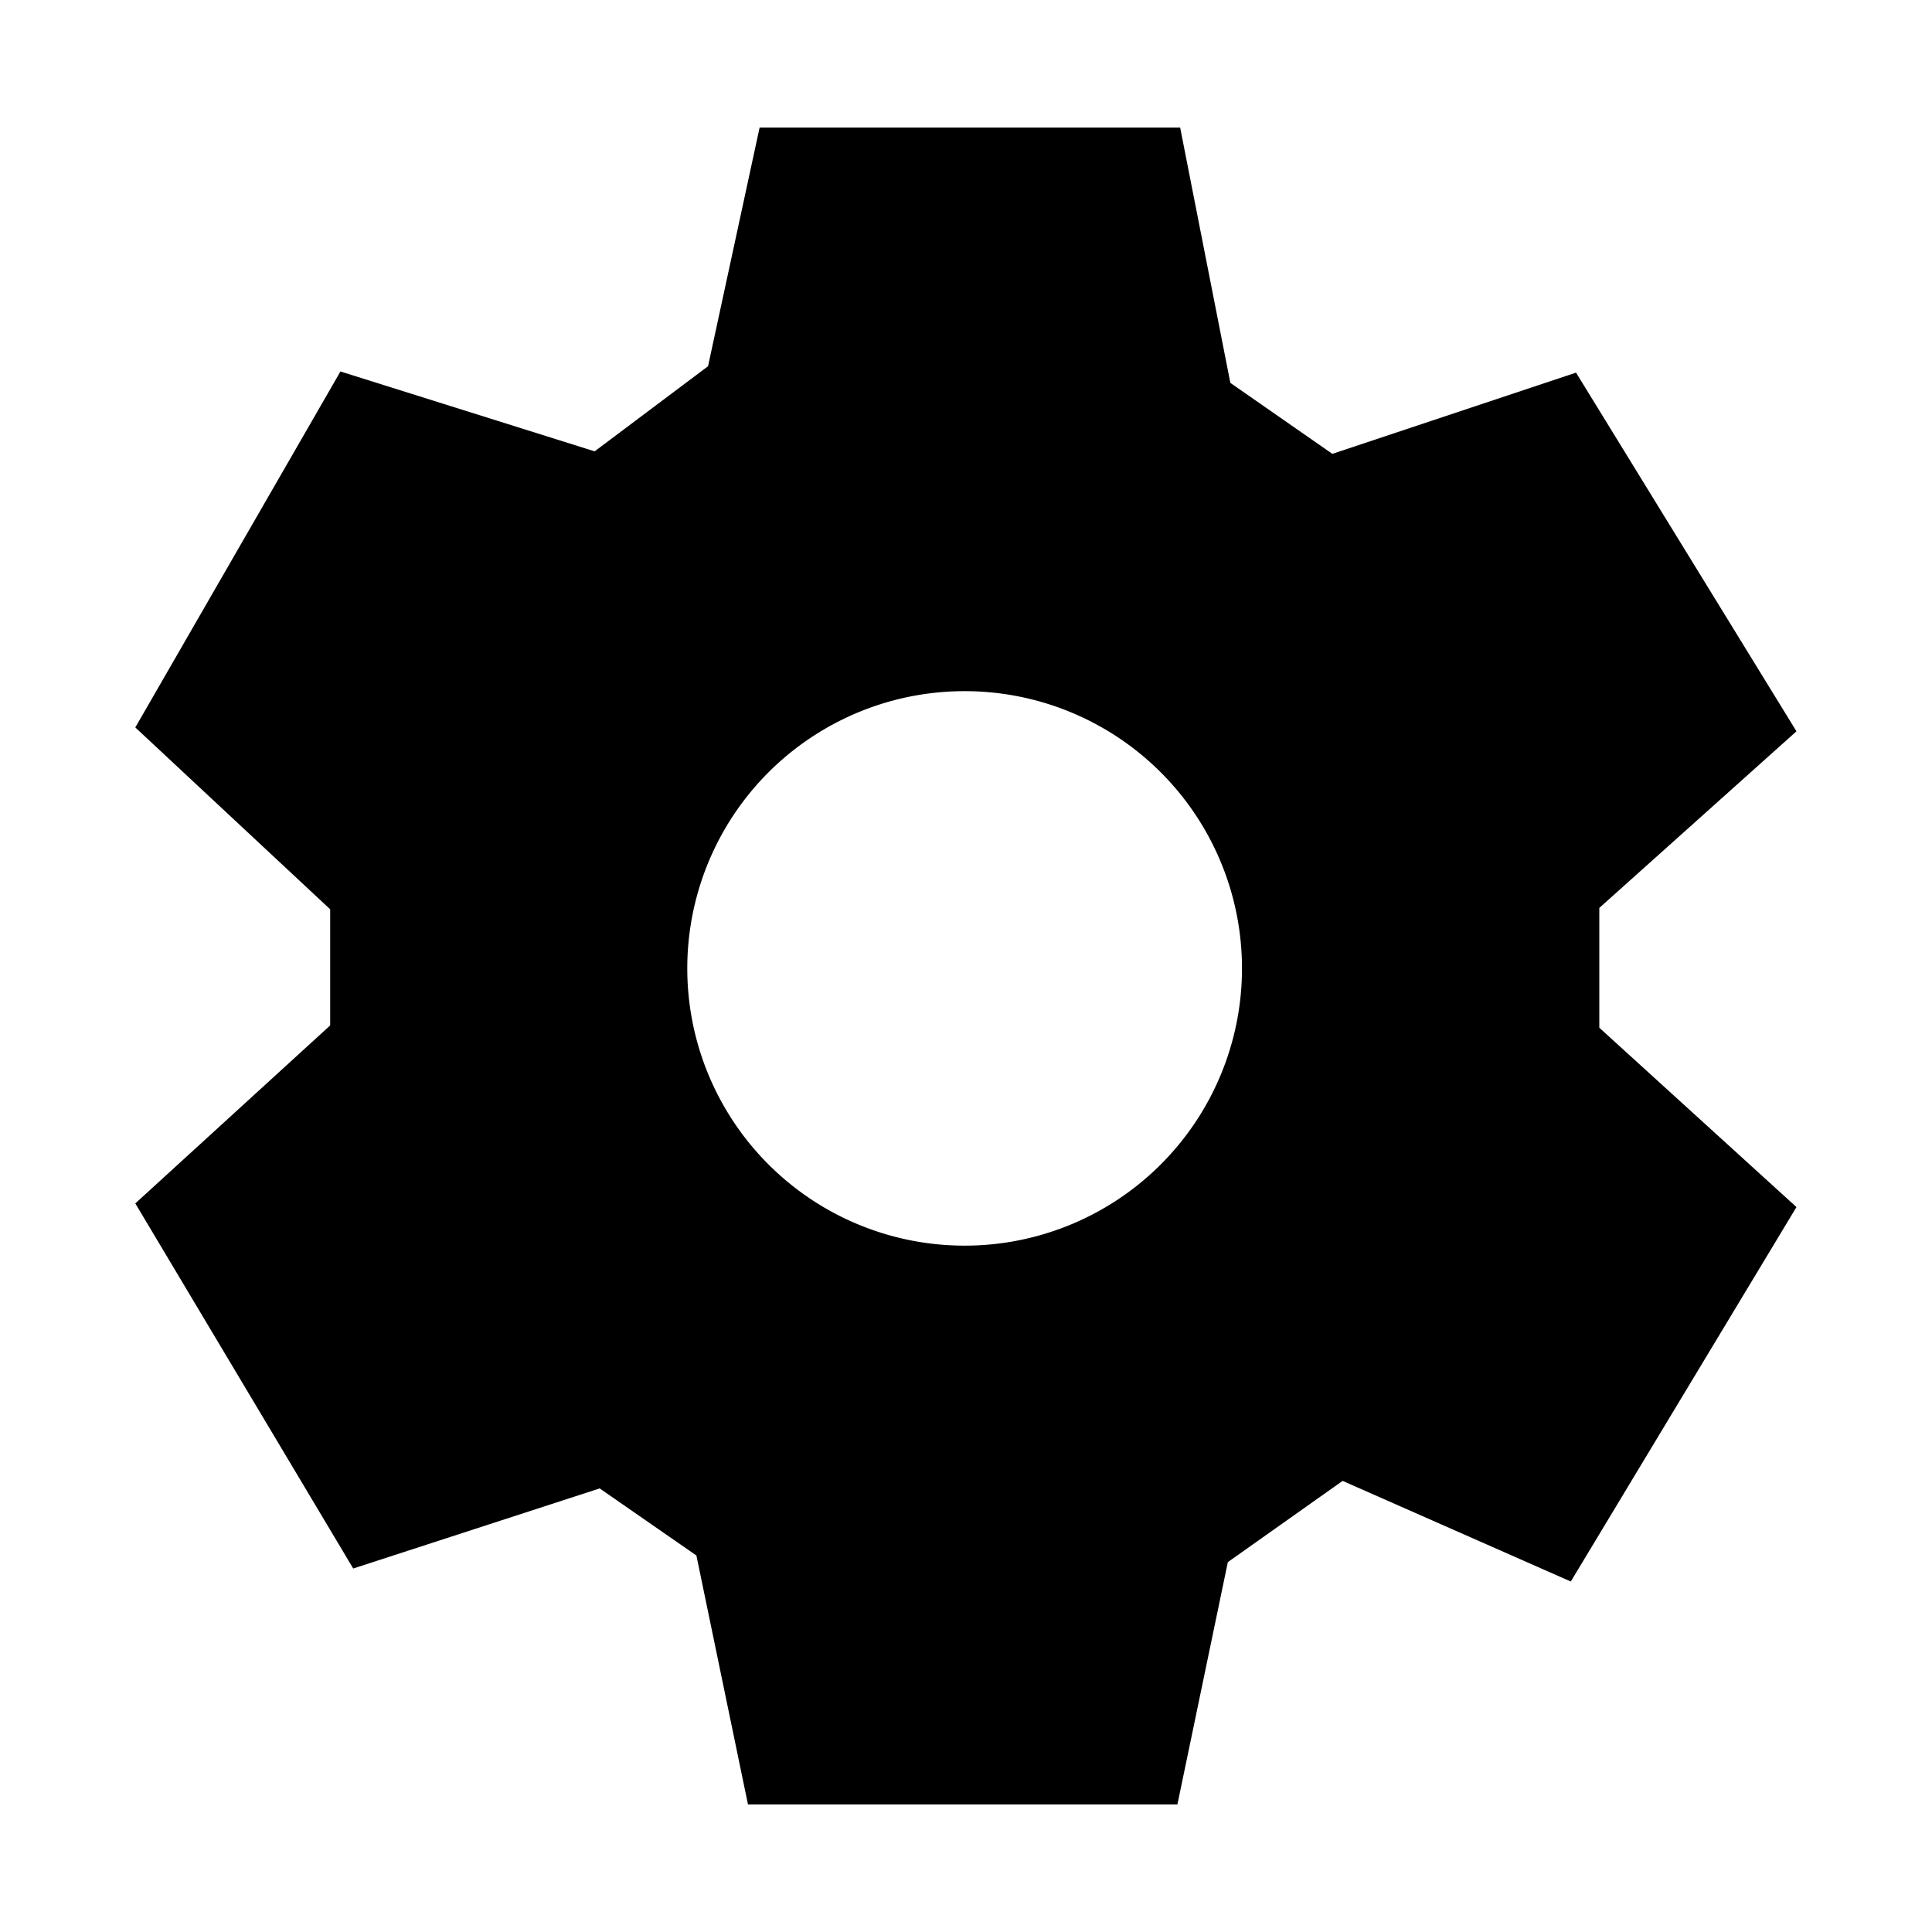 <?xml version="1.0" encoding="UTF-8" standalone="no"?>
<!-- Created with Inkscape (http://www.inkscape.org/) -->

<svg
   width="32"
   height="32"
   viewBox="0 0 8.467 8.467"
   version="1.1"
   id="svg1"
   xml:space="preserve"
   inkscape:version="1.3.2 (091e20e, 2023-11-25, custom)"
   sodipodi:docname="settings.svg"
   xmlns:inkscape="http://www.inkscape.org/namespaces/inkscape"
   xmlns:sodipodi="http://sodipodi.sourceforge.net/DTD/sodipodi-0.dtd"
   xmlns="http://www.w3.org/2000/svg"
   xmlns:svg="http://www.w3.org/2000/svg"><sodipodi:namedview
     id="namedview1"
     pagecolor="#505050"
     bordercolor="#ffffff"
     borderopacity="1"
     inkscape:showpageshadow="0"
     inkscape:pageopacity="0"
     inkscape:pagecheckerboard="1"
     inkscape:deskcolor="#505050"
     inkscape:document-units="px"
     inkscape:zoom="8.2747365"
     inkscape:cx="8.2177843"
     inkscape:cy="14.924946"
     inkscape:window-width="1920"
     inkscape:window-height="1017"
     inkscape:window-x="-8"
     inkscape:window-y="-8"
     inkscape:window-maximized="1"
     inkscape:current-layer="layer1" /><defs
     id="defs1" /><g
     inkscape:label="Layer 1"
     inkscape:groupmode="layer"
     id="layer1"><path
       id="path2"
       style="fill:#000000;fill-opacity:1;stroke-width:1.323;stroke-linecap:square"
       d="M 3.329,0.559 3.103,1.605 2.606,1.978 1.492,1.628 0.593,3.188 1.447,3.985 v 0.509 l -0.854,0.78 0.955,1.6 1.08,-0.351 0.424,0.294 0.226,1.091 h 1.882 l 0.221,-1.062 0.503,-0.356 1,0.441 L 7.873,5.29 7.009,4.504 V 3.979 L 7.873,3.205 6.907,1.633 5.839,1.989 5.392,1.678 5.172,0.559 Z M 4.228,3.029 A 1.215,1.215 0 0 1 5.443,4.244 1.215,1.215 0 0 1 4.228,5.459 1.215,1.215 0 0 1 3.012,4.244 1.215,1.215 0 0 1 4.228,3.029 Z" /></g></svg>
